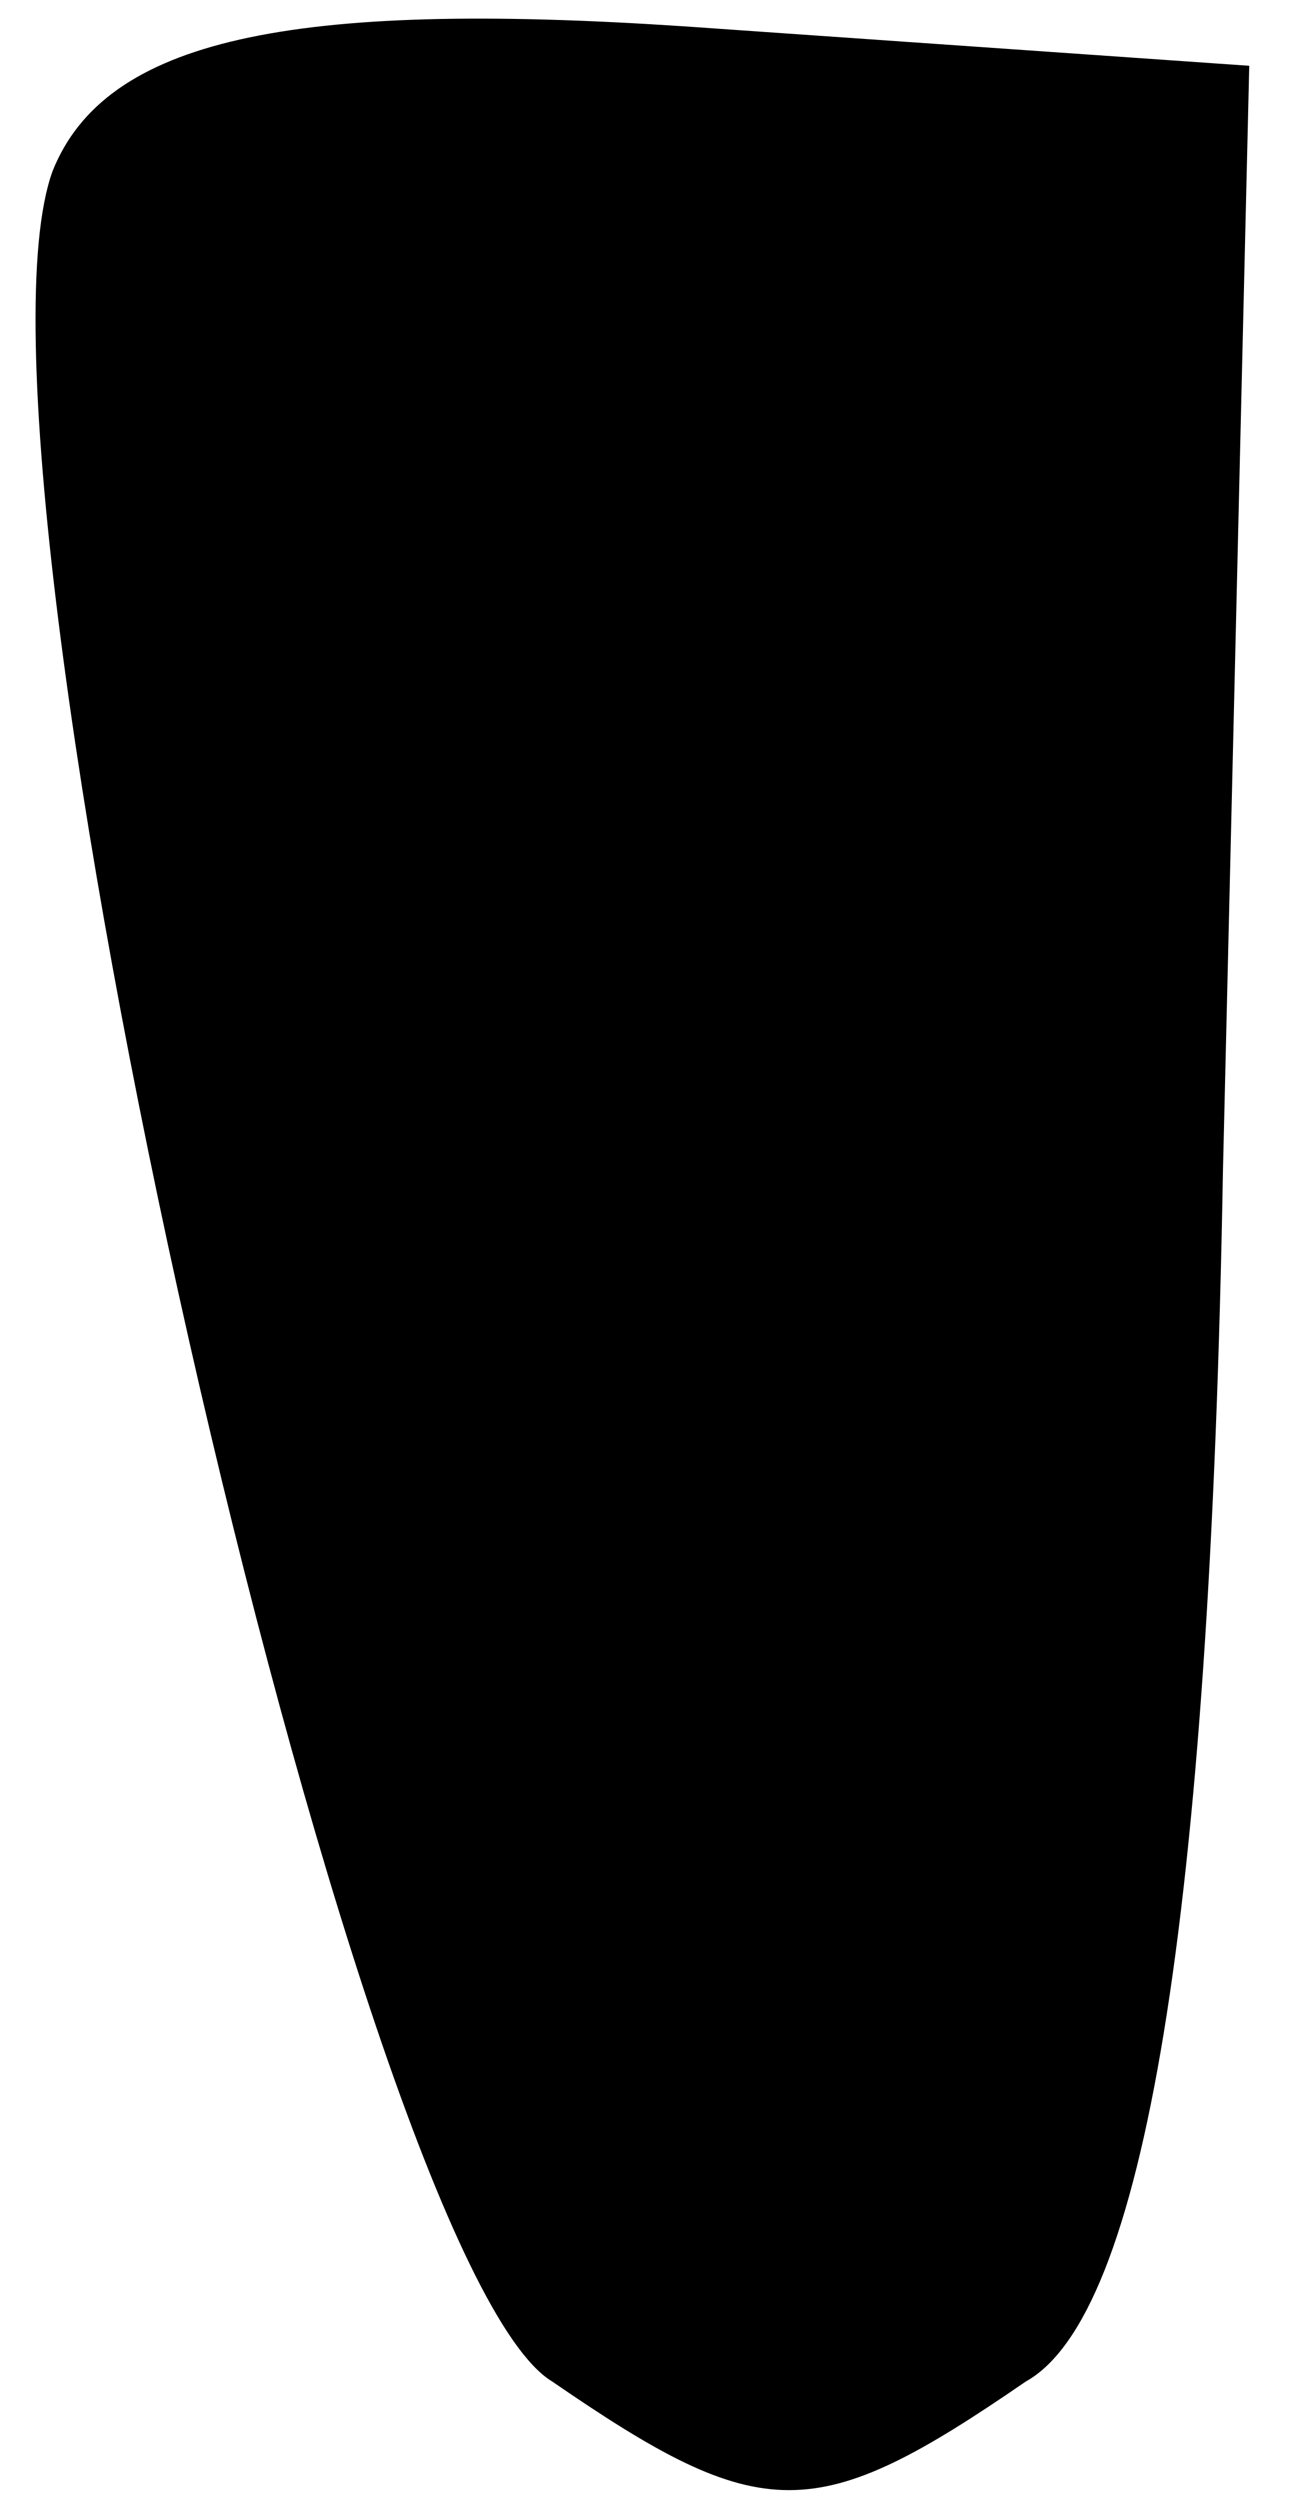 <?xml version="1.0" standalone="no"?>
<!DOCTYPE svg PUBLIC "-//W3C//DTD SVG 20010904//EN"
 "http://www.w3.org/TR/2001/REC-SVG-20010904/DTD/svg10.dtd">
<svg version="1.0" xmlns="http://www.w3.org/2000/svg"
 width="10pt" height="19pt" viewBox="0 0 10 19"
 preserveAspectRatio="xMidYMid meet">
<g transform="translate(0,19) scale(0.1,-0.1)"
fill="#000000" stroke="none">
<path fill="#000000" stroke="none" d="M4 177 c-8 -22 23 -159 38 -168 16 -11
20 -11 36 0 9 5 14 35 15 92 l2 84 -43 3 c-30 2 -44 -1 -48 -11z"/>
</g>
</svg>
